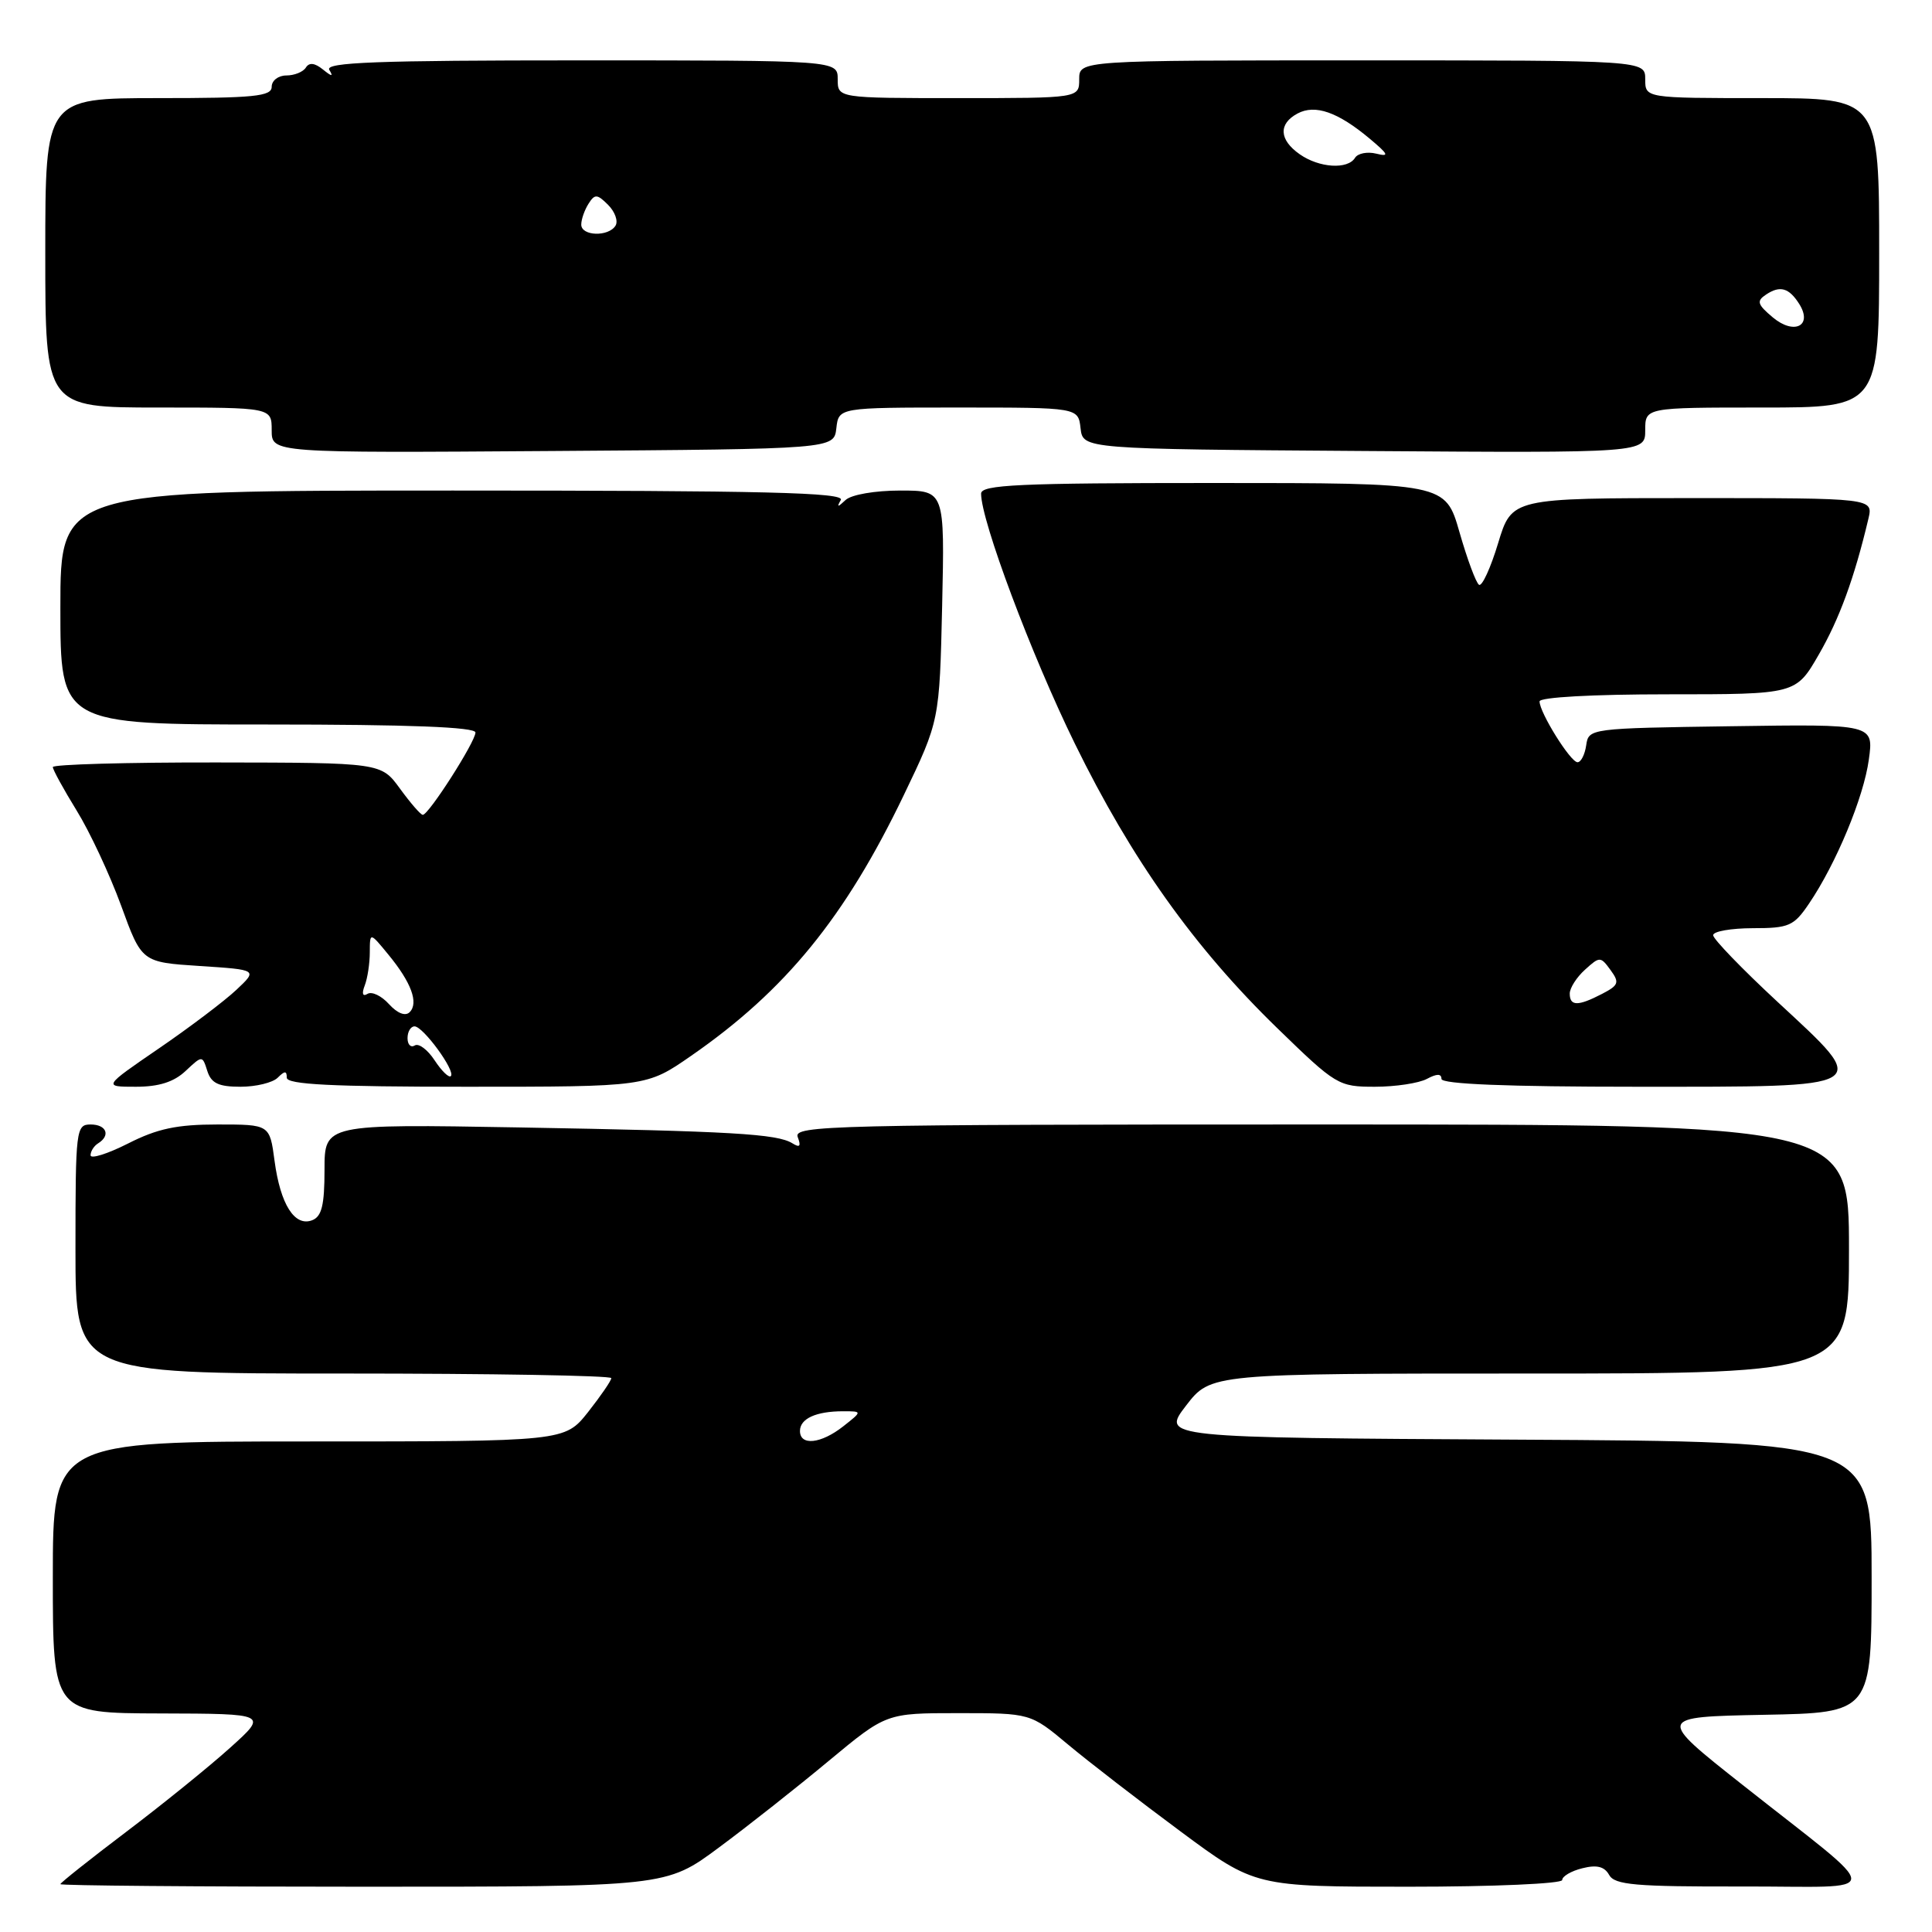 <?xml version="1.0" encoding="UTF-8" standalone="no"?>
<!DOCTYPE svg PUBLIC "-//W3C//DTD SVG 1.1//EN" "http://www.w3.org/Graphics/SVG/1.1/DTD/svg11.dtd" >
<svg xmlns="http://www.w3.org/2000/svg" xmlns:xlink="http://www.w3.org/1999/xlink" version="1.1" viewBox="0 0 256 256">
 <g >
 <path fill="currentColor"
d=" M 95.24 244.82 C 99.08 241.98 105.64 236.80 109.82 233.32 C 117.43 227.00 117.43 227.00 126.98 227.00 C 136.54 227.00 136.54 227.00 141.52 231.16 C 144.26 233.45 150.96 238.62 156.41 242.66 C 166.31 250.00 166.31 250.00 186.66 250.00 C 197.90 250.00 207.00 249.60 207.00 249.11 C 207.00 248.62 208.20 247.91 209.68 247.55 C 211.58 247.07 212.60 247.32 213.22 248.44 C 213.96 249.76 216.67 250.00 230.80 249.97 C 250.11 249.93 250.10 251.69 230.89 236.50 C 219.50 227.50 219.50 227.50 233.75 227.22 C 248.00 226.95 248.00 226.95 248.00 208.98 C 248.00 191.02 248.00 191.02 200.95 190.76 C 153.89 190.50 153.89 190.50 157.16 186.25 C 160.43 182.00 160.43 182.00 202.71 182.00 C 245.00 182.00 245.00 182.00 245.00 165.50 C 245.00 149.00 245.00 149.00 175.03 149.00 C 110.18 149.00 105.11 149.12 105.70 150.66 C 106.17 151.89 105.98 152.11 104.99 151.49 C 102.96 150.24 96.99 149.89 68.75 149.39 C 43.00 148.94 43.00 148.94 43.00 155.00 C 43.00 159.70 42.63 161.20 41.36 161.69 C 39.04 162.58 37.15 159.58 36.38 153.82 C 35.74 149.00 35.74 149.00 28.84 149.00 C 23.44 149.00 20.85 149.55 16.97 151.52 C 14.24 152.90 12.00 153.60 12.00 153.08 C 12.00 152.55 12.45 151.84 13.00 151.50 C 14.69 150.45 14.11 149.00 12.00 149.00 C 10.08 149.00 10.00 149.67 10.00 165.50 C 10.00 182.00 10.00 182.00 45.50 182.00 C 65.03 182.00 81.00 182.27 81.00 182.61 C 81.00 182.94 79.61 184.96 77.92 187.11 C 74.83 191.00 74.83 191.00 40.92 191.00 C 7.00 191.00 7.00 191.00 7.00 209.00 C 7.00 227.00 7.00 227.00 21.25 227.04 C 35.50 227.08 35.50 227.08 30.50 231.58 C 27.75 234.06 21.56 239.07 16.75 242.71 C 11.94 246.35 8.00 249.48 8.00 249.66 C 8.00 249.85 26.06 250.00 48.13 250.00 C 88.26 250.00 88.26 250.00 95.24 244.82 Z  M 24.59 141.91 C 26.81 139.83 26.81 139.83 27.47 141.91 C 27.99 143.54 28.96 144.00 31.87 144.00 C 33.92 144.00 36.14 143.46 36.80 142.80 C 37.73 141.87 38.00 141.87 38.00 142.80 C 38.00 143.70 43.96 144.00 61.83 144.00 C 85.67 144.00 85.67 144.00 91.58 139.90 C 104.07 131.25 111.98 121.55 119.76 105.35 C 124.49 95.50 124.49 95.50 124.84 80.25 C 125.18 65.00 125.18 65.00 119.29 65.00 C 115.96 65.00 112.81 65.54 112.05 66.25 C 110.98 67.25 110.85 67.25 111.41 66.25 C 111.97 65.26 101.42 65.00 60.06 65.00 C 8.00 65.00 8.00 65.00 8.00 80.50 C 8.00 96.00 8.00 96.00 35.50 96.00 C 54.21 96.00 63.00 96.34 63.00 97.06 C 63.00 98.29 56.78 108.01 56.02 107.97 C 55.73 107.96 54.38 106.39 53.00 104.50 C 50.50 101.06 50.50 101.06 28.75 101.03 C 16.79 101.01 7.00 101.29 7.00 101.64 C 7.00 101.99 8.42 104.58 10.15 107.39 C 11.89 110.20 14.54 115.88 16.05 120.00 C 18.78 127.50 18.78 127.50 26.47 128.00 C 34.15 128.50 34.15 128.50 31.32 131.16 C 29.77 132.62 25.16 136.11 21.07 138.91 C 13.64 144.00 13.64 144.00 18.01 144.00 C 21.05 144.00 23.04 143.37 24.59 141.91 Z  M 189.07 142.96 C 190.40 142.25 191.00 142.25 191.00 142.96 C 191.00 143.65 199.71 144.00 216.89 144.00 C 248.53 144.00 248.01 144.32 235.53 132.75 C 230.84 128.40 227.00 124.42 227.00 123.92 C 227.00 123.41 229.36 123.00 232.25 122.99 C 237.05 122.99 237.69 122.71 239.70 119.74 C 243.30 114.43 246.95 105.65 247.63 100.65 C 248.28 95.95 248.28 95.95 229.39 96.23 C 210.66 96.50 210.50 96.52 210.18 98.75 C 210.00 99.99 209.49 101.00 209.03 101.00 C 208.10 101.00 204.00 94.42 204.00 92.94 C 204.00 92.39 211.01 92.00 220.98 92.00 C 237.96 92.00 237.96 92.00 240.99 86.75 C 243.73 82.01 245.71 76.60 247.57 68.75 C 248.22 66.00 248.22 66.00 224.27 66.00 C 200.32 66.00 200.32 66.00 198.51 71.97 C 197.52 75.25 196.38 77.73 195.98 77.49 C 195.58 77.24 194.42 74.11 193.39 70.52 C 191.52 64.00 191.52 64.00 160.76 64.00 C 134.96 64.00 130.00 64.23 130.00 65.41 C 130.00 69.01 136.65 86.75 142.42 98.53 C 149.94 113.88 158.24 125.55 169.26 136.25 C 177.03 143.80 177.36 144.00 182.18 144.00 C 184.90 144.00 188.00 143.53 189.07 142.96 Z  M 110.82 56.75 C 111.13 54.00 111.13 54.00 127.00 54.00 C 142.87 54.00 142.87 54.00 143.18 56.75 C 143.50 59.50 143.50 59.50 180.75 59.76 C 218.00 60.02 218.00 60.02 218.00 57.01 C 218.00 54.00 218.00 54.00 233.50 54.00 C 249.00 54.00 249.00 54.00 249.00 33.50 C 249.00 13.00 249.00 13.00 233.50 13.00 C 218.00 13.00 218.00 13.00 218.00 10.50 C 218.00 8.00 218.00 8.00 180.50 8.00 C 143.00 8.00 143.00 8.00 143.00 10.50 C 143.00 13.00 143.00 13.00 127.00 13.00 C 111.00 13.00 111.00 13.00 111.00 10.50 C 111.00 8.00 111.00 8.00 76.94 8.00 C 49.96 8.00 43.04 8.26 43.63 9.25 C 44.20 10.19 43.98 10.17 42.78 9.20 C 41.70 8.33 40.97 8.25 40.53 8.95 C 40.17 9.53 39.01 10.00 37.94 10.00 C 36.87 10.00 36.00 10.68 36.00 11.50 C 36.00 12.77 33.67 13.00 21.00 13.00 C 6.00 13.00 6.00 13.00 6.00 33.50 C 6.00 54.00 6.00 54.00 21.00 54.00 C 36.00 54.00 36.00 54.00 36.00 57.01 C 36.00 60.02 36.00 60.02 73.25 59.76 C 110.50 59.50 110.50 59.50 110.82 56.75 Z  M 106.00 189.61 C 106.00 187.97 108.14 187.00 111.72 187.00 C 114.27 187.00 114.27 187.00 111.73 189.00 C 108.78 191.32 106.00 191.61 106.00 189.61 Z  M 57.59 140.50 C 56.67 139.09 55.48 138.20 54.96 138.53 C 54.43 138.85 54.00 138.42 54.00 137.56 C 54.00 136.70 54.42 136.00 54.93 136.00 C 56.07 136.00 60.40 141.93 59.74 142.59 C 59.48 142.85 58.52 141.91 57.59 140.50 Z  M 51.54 133.05 C 50.55 131.95 49.27 131.34 48.70 131.69 C 48.05 132.09 47.91 131.67 48.33 130.58 C 48.70 129.62 49.00 127.64 49.00 126.17 C 49.01 123.50 49.01 123.50 51.47 126.50 C 54.50 130.18 55.50 132.90 54.28 134.12 C 53.71 134.69 52.65 134.27 51.54 133.05 Z  M 208.00 131.65 C 208.00 130.92 208.91 129.49 210.02 128.49 C 211.97 126.72 212.08 126.72 213.40 128.53 C 214.62 130.20 214.49 130.55 212.27 131.70 C 209.09 133.35 208.00 133.34 208.00 131.65 Z  M 234.91 42.06 C 232.86 40.34 232.72 39.89 234.00 39.04 C 235.86 37.79 237.05 38.13 238.41 40.28 C 240.23 43.17 237.74 44.43 234.91 42.06 Z  M 77.02 29.75 C 77.02 29.06 77.46 27.82 77.98 27.00 C 78.81 25.68 79.13 25.70 80.58 27.15 C 81.49 28.06 81.93 29.30 81.56 29.90 C 80.63 31.41 77.00 31.29 77.02 29.75 Z  M 172.22 20.44 C 169.49 18.53 169.37 16.41 171.93 15.04 C 174.27 13.79 177.27 14.84 181.50 18.38 C 183.99 20.47 184.14 20.80 182.36 20.36 C 181.19 20.07 179.92 20.31 179.55 20.91 C 178.58 22.49 174.80 22.25 172.22 20.44 Z "/>
</g>
</svg>
